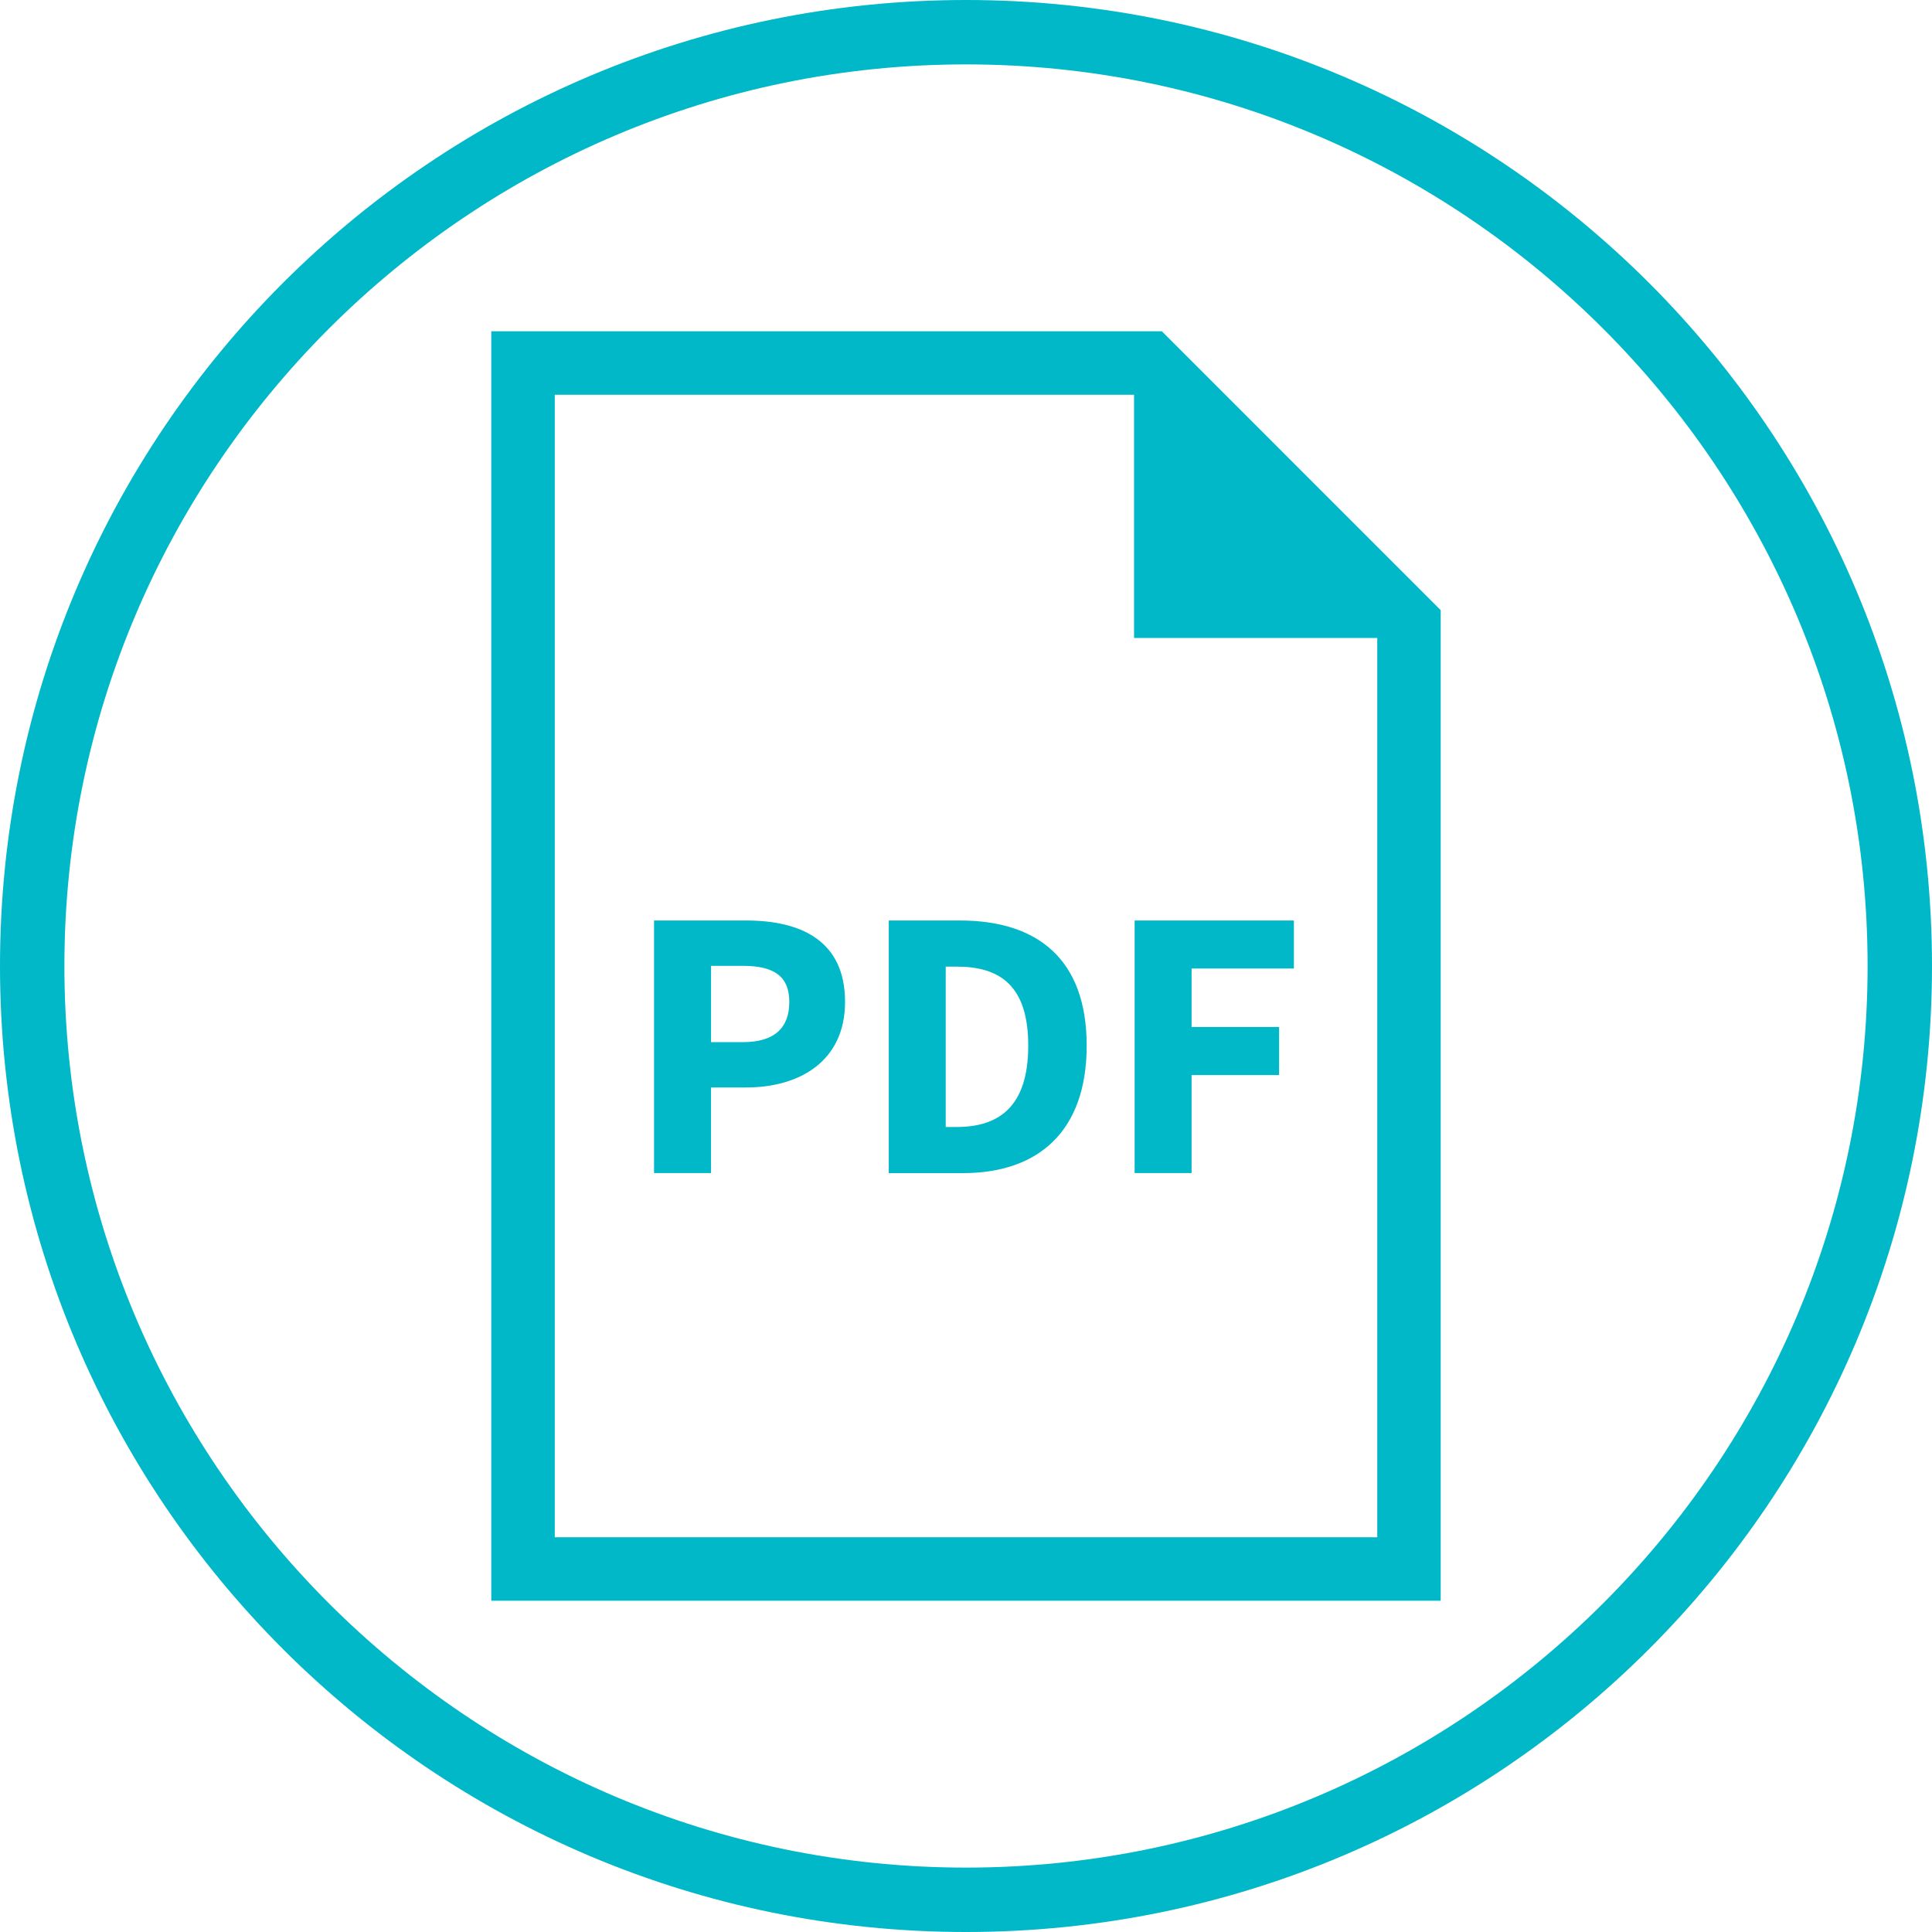 <?xml version="1.0" encoding="utf-8"?>
<!-- Generator: Adobe Illustrator 16.0.0, SVG Export Plug-In . SVG Version: 6.00 Build 0)  -->
<!DOCTYPE svg PUBLIC "-//W3C//DTD SVG 1.1//EN" "http://www.w3.org/Graphics/SVG/1.1/DTD/svg11.dtd">
<svg version="1.1" id="Layer_1" xmlns="http://www.w3.org/2000/svg" xmlns:xlink="http://www.w3.org/1999/xlink" x="0px" y="0px"
	 width="60px" height="60px" viewBox="0 0 60 60" enable-background="new 0 0 60 60" xml:space="preserve">
<g>
	<path fill="#00B8C7" d="M36.082,10.288H15.257v39.424h29.485V18.949L36.082,10.288z M42.771,47.74H17.229V12.26h17.99v7.552h7.553
		V47.74z"/>
	<g>
		<path fill="#00B8C7" d="M20.313,28.587h2.863c1.696,0,3.068,0.626,3.068,2.527c0,1.84-1.408,2.658-3.068,2.658h-1.095v2.659
			h-1.769V28.587z M23.068,32.365c0.975,0,1.444-0.434,1.444-1.251c0-0.819-0.505-1.119-1.444-1.119h-0.986v2.37H23.068z"/>
		<path fill="#00B8C7" d="M27.601,28.587h2.214c2.394,0,3.933,1.191,3.933,3.886c0,2.695-1.539,3.959-3.837,3.959h-2.31V28.587z
			 M29.707,35c1.335,0,2.226-0.65,2.226-2.527s-0.891-2.454-2.226-2.454H29.37V35H29.707z"/>
		<path fill="#00B8C7" d="M35.238,28.587h4.945v1.492h-3.177v1.816h2.718v1.492h-2.718v3.044h-1.769V28.587z"/>
	</g>
</g>
<g>
	<g>
		<path fill="#00B8C7" d="M30,2c15.439,0,28,12.561,28,28S45.439,58,30,58C14.561,58,2,45.439,2,30S14.561,2,30,2 M30,0
			C13.432,0,0,13.432,0,30s13.432,30,30,30c16.568,0,30-13.432,30-30S46.568,0,30,0L30,0z"/>
	</g>
</g>
</svg>
